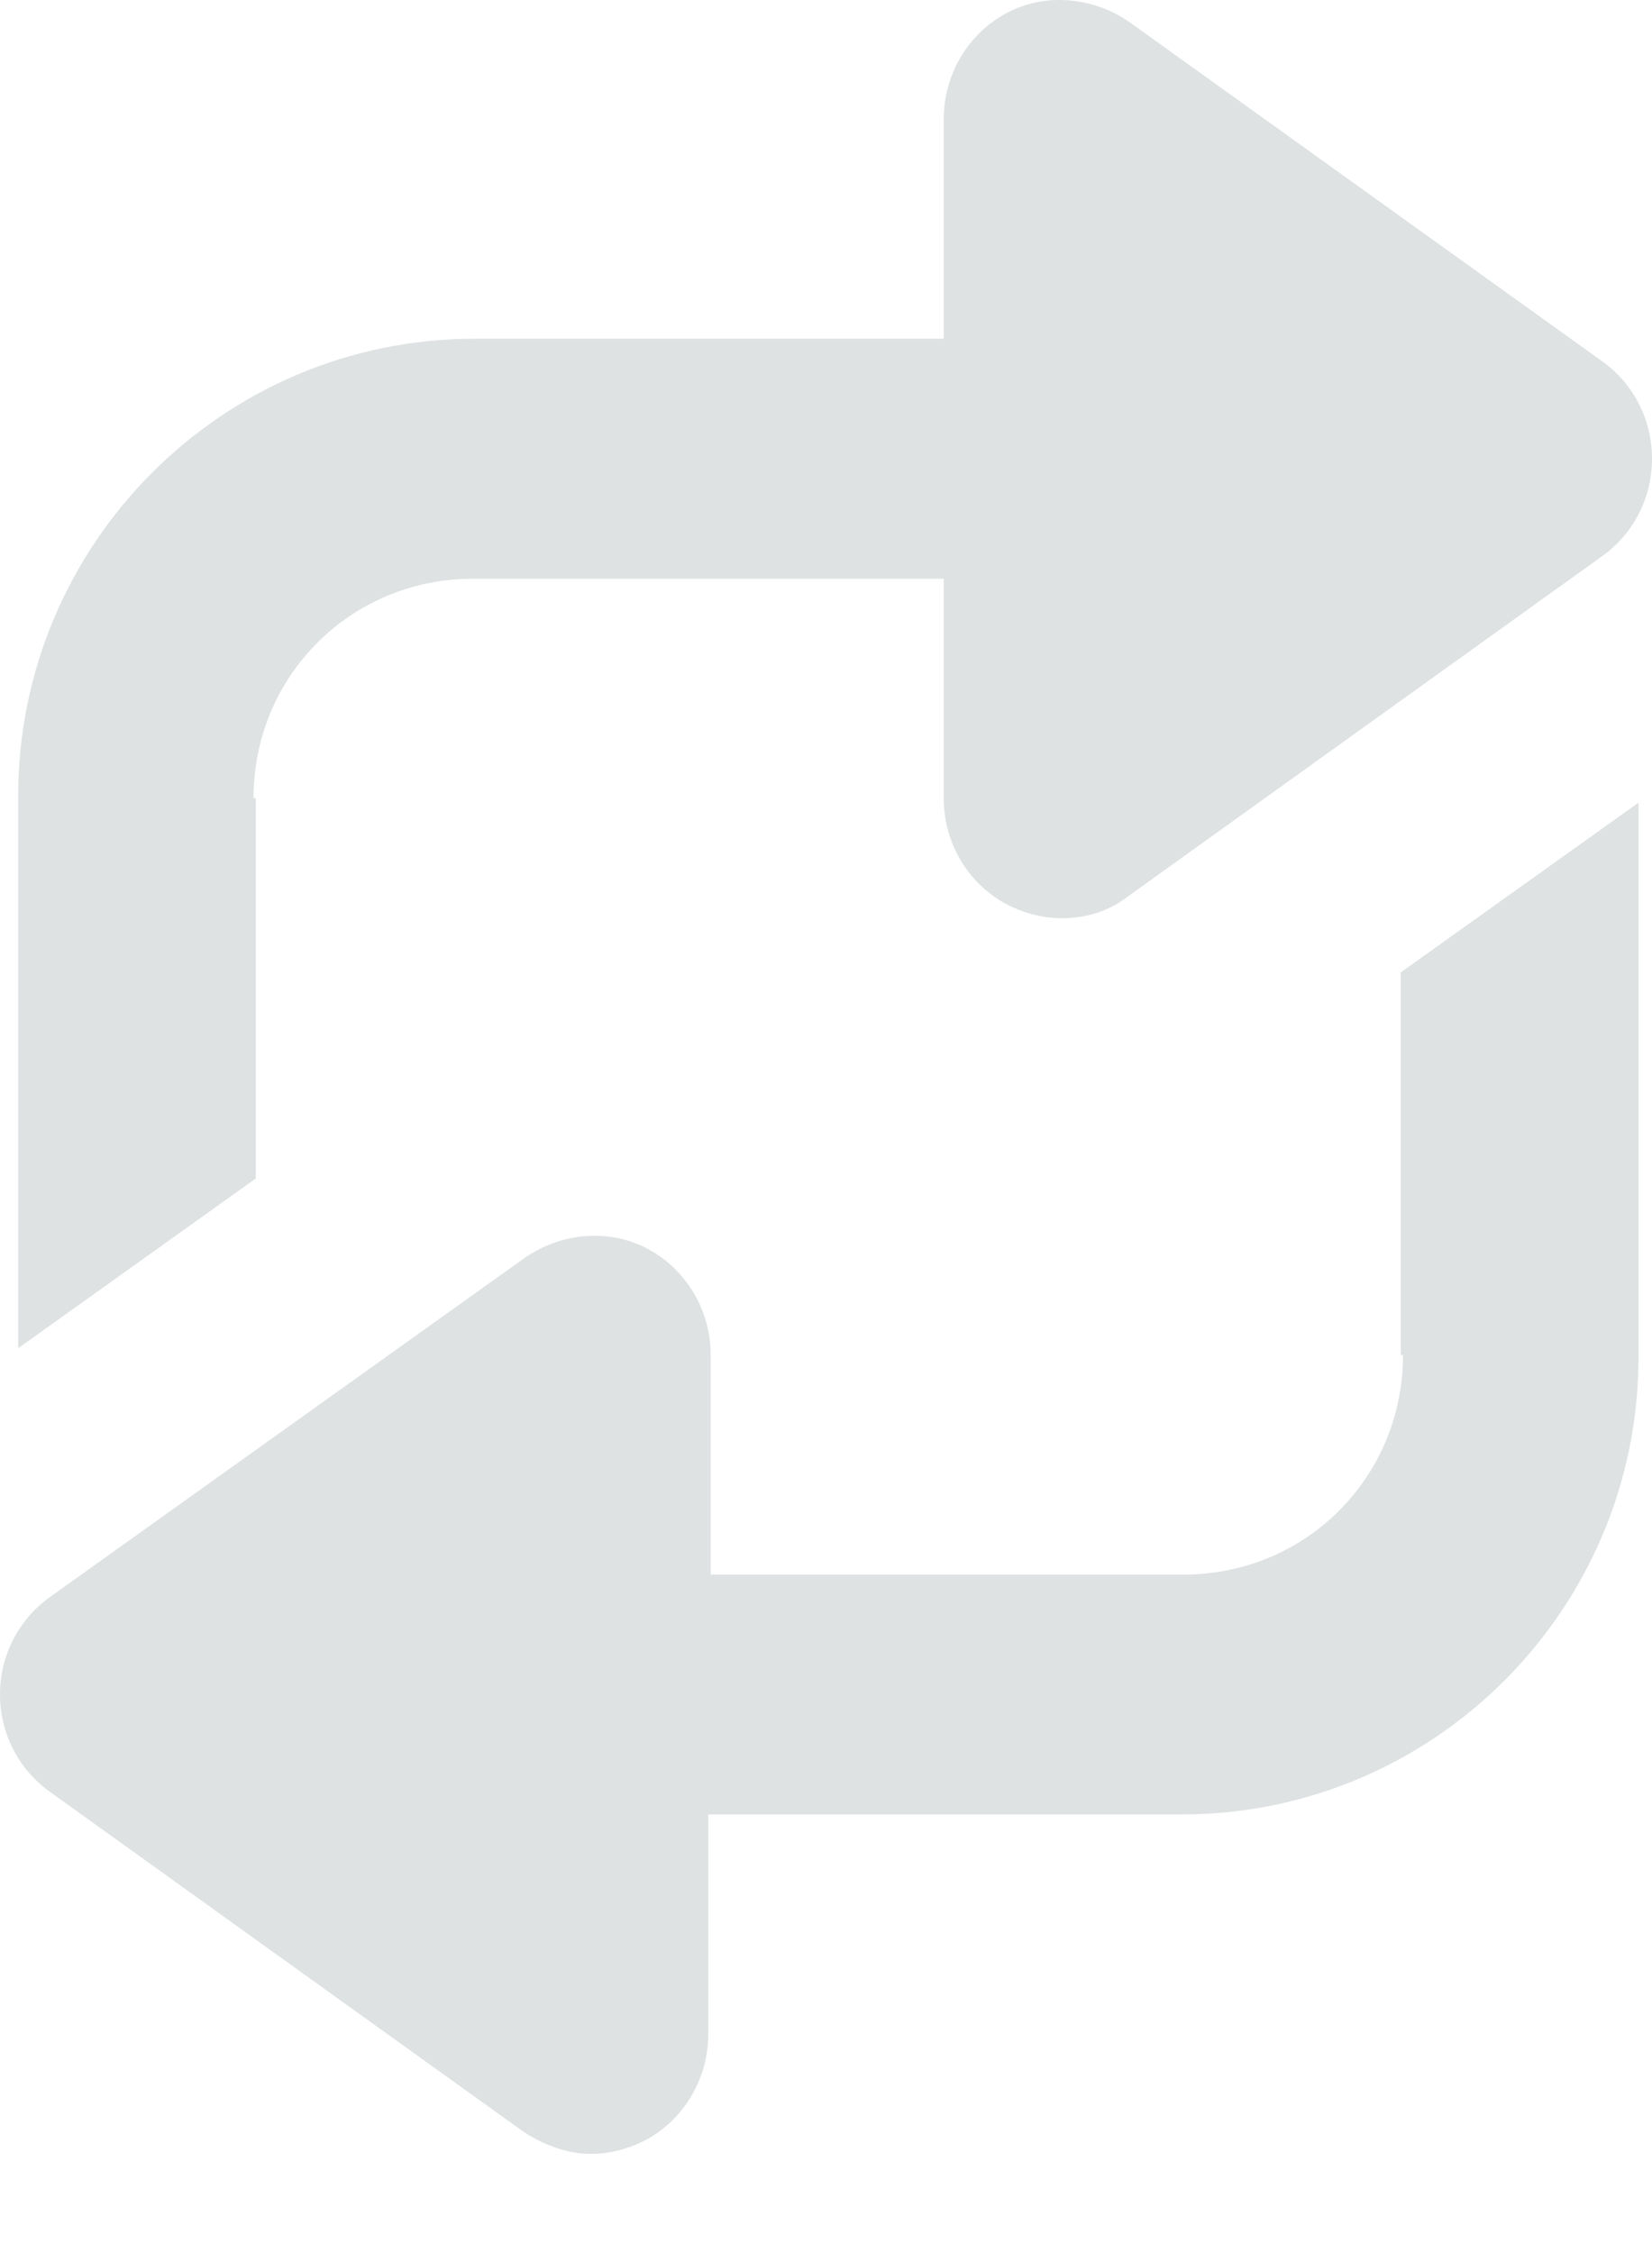 <svg width="11" height="15" viewBox="0 0 11 15" fill="none" xmlns="http://www.w3.org/2000/svg">
<path d="M1.688 5.314C1.688 4.5 2.336 3.853 3.149 3.853H6.284V5.314C6.284 5.616 6.449 5.887 6.706 6.022C6.826 6.083 6.947 6.113 7.067 6.113C7.233 6.113 7.384 6.068 7.519 5.962L10.669 3.702C10.88 3.551 11 3.31 11 3.054C11 2.798 10.88 2.557 10.669 2.406L7.519 0.146C7.278 -0.02 6.962 -0.05 6.706 0.085C6.449 0.221 6.284 0.492 6.284 0.794V2.255H3.164C1.477 2.255 0.121 3.627 0.121 5.299V8.976L1.703 7.846V5.314H1.688Z" fill="#DEE2E2"/>
<path d="M9.342 9.021C9.342 9.835 8.695 10.483 7.881 10.483H4.732V9.021C4.732 8.72 4.566 8.448 4.31 8.313C4.053 8.177 3.737 8.207 3.496 8.373L0.332 10.633C0.121 10.784 0 11.025 0 11.281C0 11.537 0.121 11.778 0.332 11.929L3.481 14.189C3.616 14.28 3.782 14.34 3.933 14.34C4.053 14.34 4.174 14.31 4.295 14.25C4.551 14.114 4.716 13.843 4.716 13.541V12.08H7.866C9.553 12.08 10.91 10.709 10.91 9.036V5.344L9.327 6.474V9.021H9.342Z" fill="#DEE2E2"/>
</svg>
